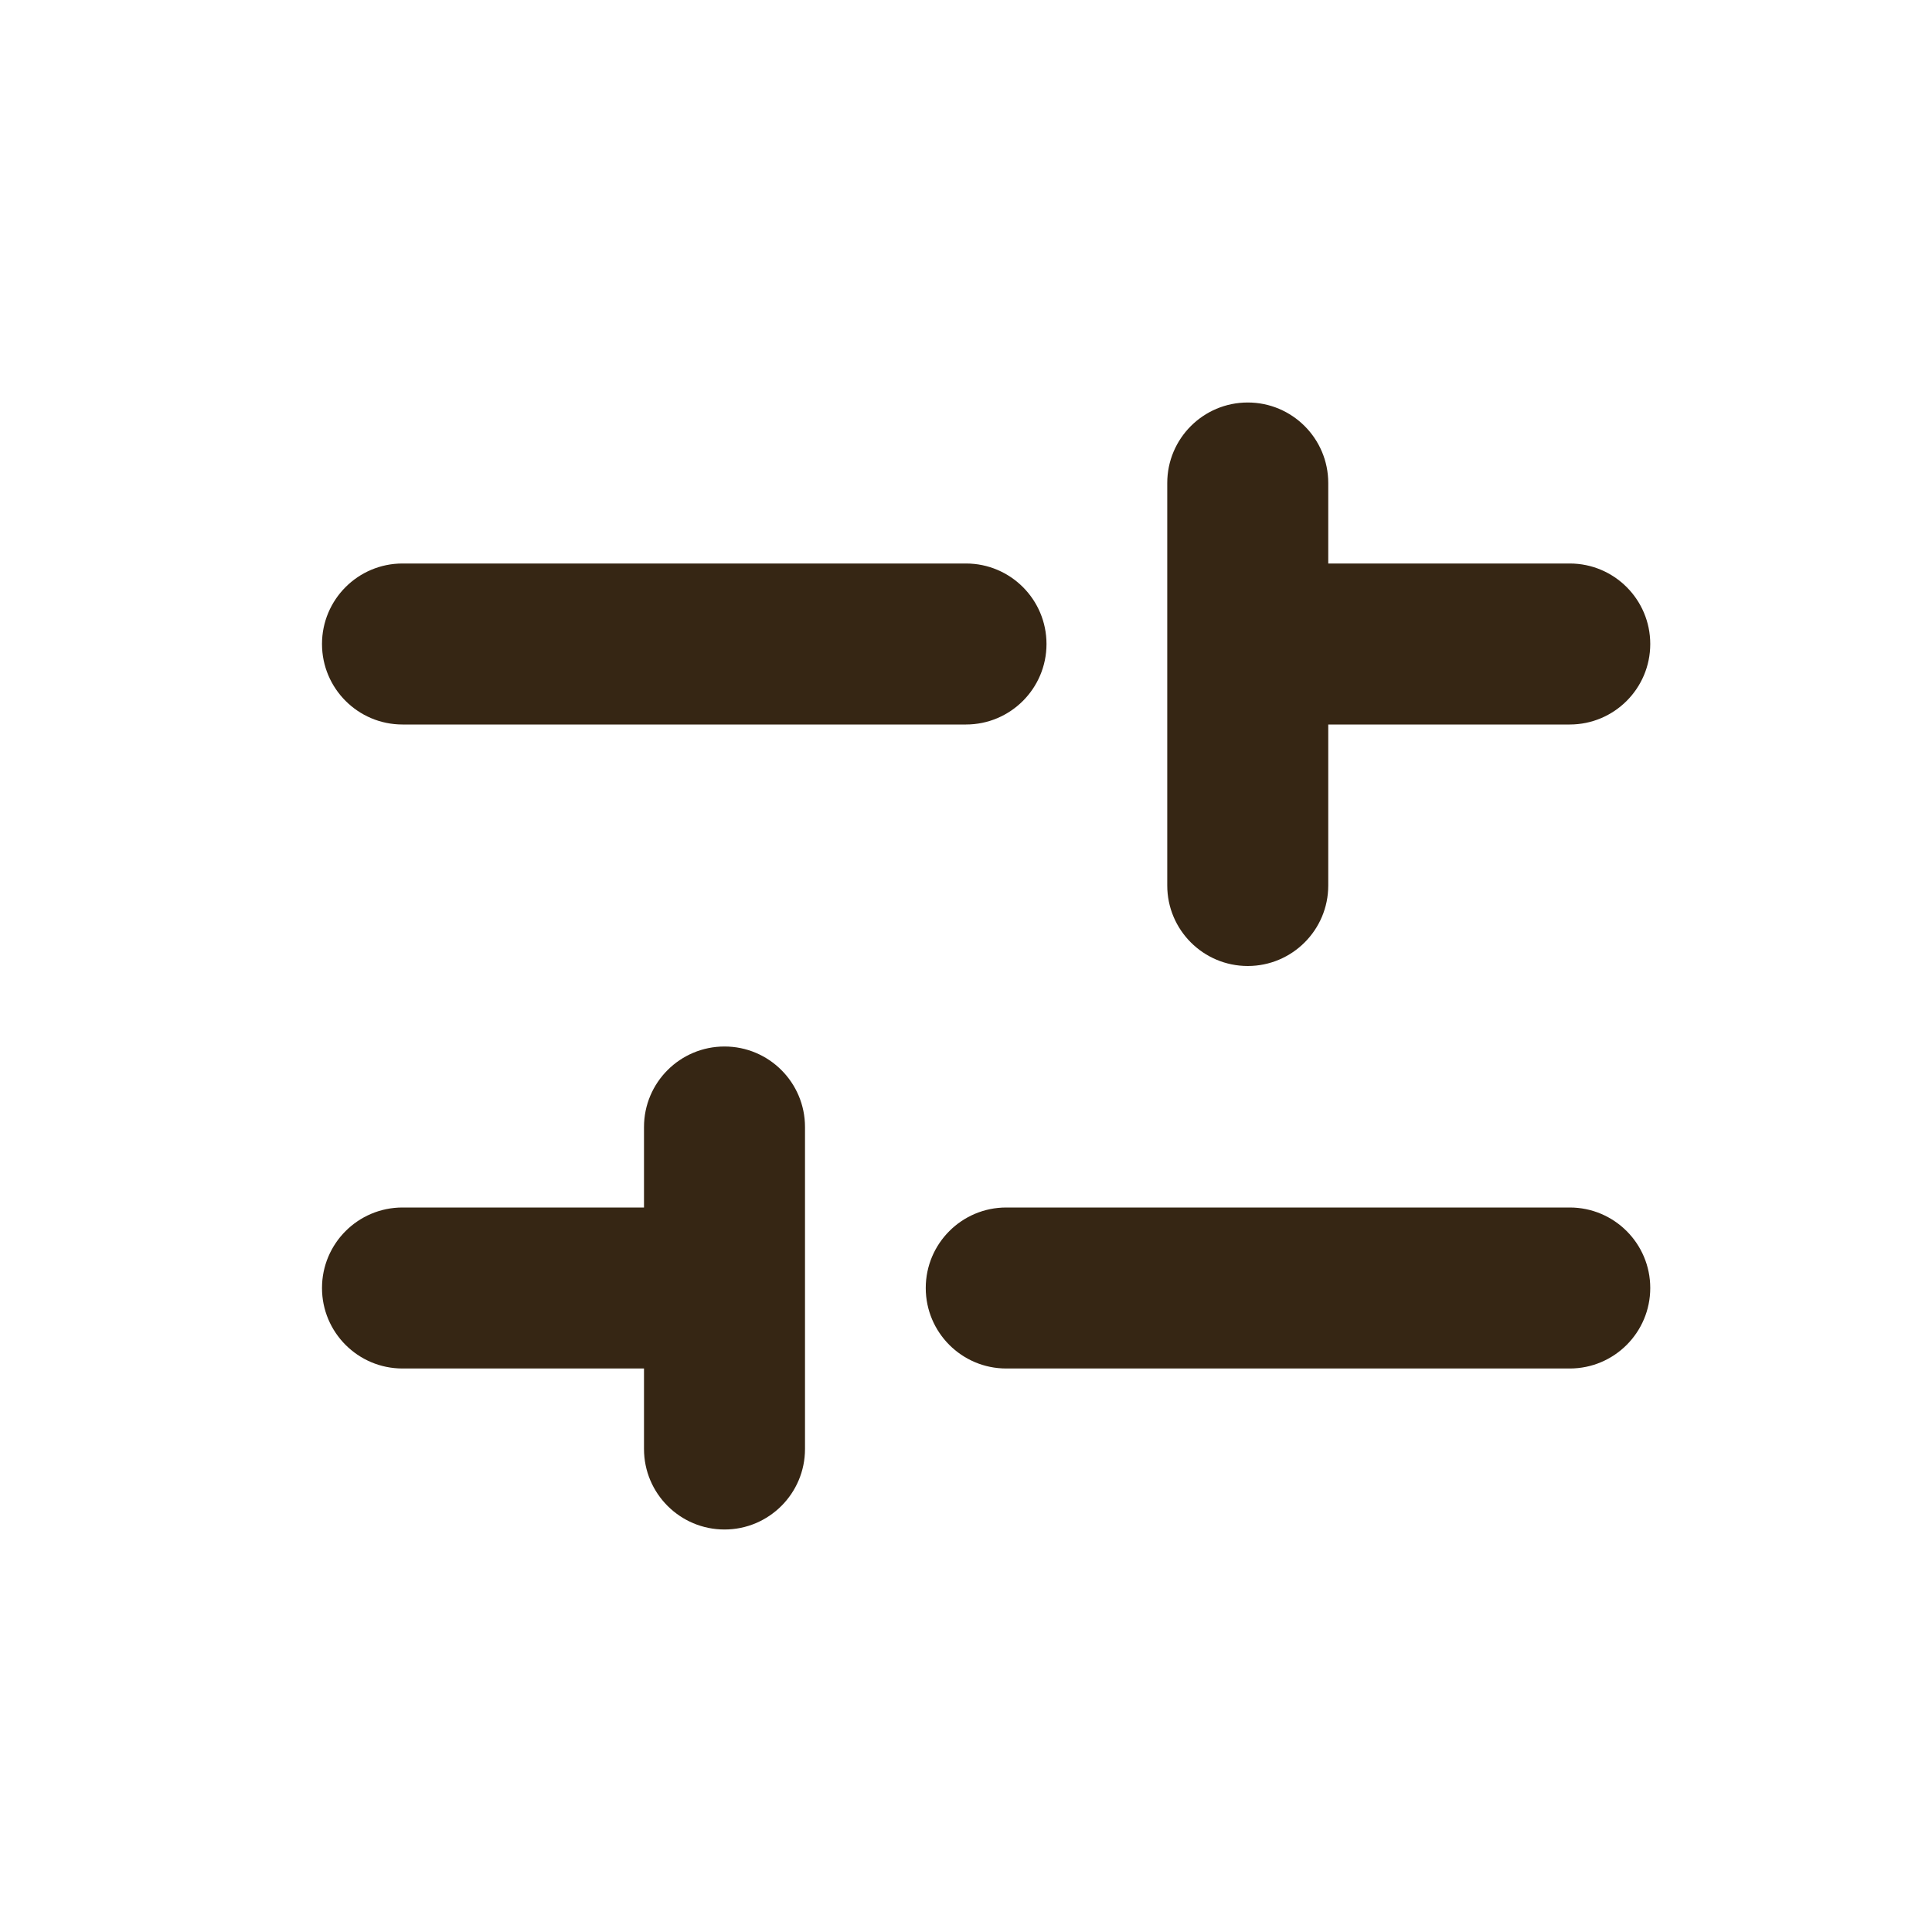 <svg width="24" height="24" viewBox="0 0 24 24" fill="none" xmlns="http://www.w3.org/2000/svg">
<path d="M5 7C4.448 7 4 7.448 4 8C4 8.552 4.448 9 5 9H12C12.552 9 13 8.552 13 8C13 7.448 12.552 7 12 7H5ZM9 13C8.448 13 8 13.448 8 14V15H5C4.448 15 4 15.448 4 16C4 16.552 4.448 17 5 17H8V18C8 18.552 8.448 19 9 19C9.552 19 10 18.552 10 18V14C10 13.448 9.552 13 9 13ZM19.5 17C20.052 17 20.5 16.552 20.5 16C20.5 15.448 20.052 15 19.5 15H12.5C11.948 15 11.5 15.448 11.5 16C11.5 16.552 11.948 17 12.5 17H19.5ZM14.5 11C14.5 11.552 14.948 12 15.5 12C16.052 12 16.5 11.552 16.5 11V9H19.5C20.052 9 20.5 8.552 20.5 8C20.5 7.448 20.052 7 19.5 7H16.5V6C16.5 5.448 16.052 5 15.5 5C14.948 5 14.5 5.448 14.5 6V11Z" fill="#362614"/>
</svg>
